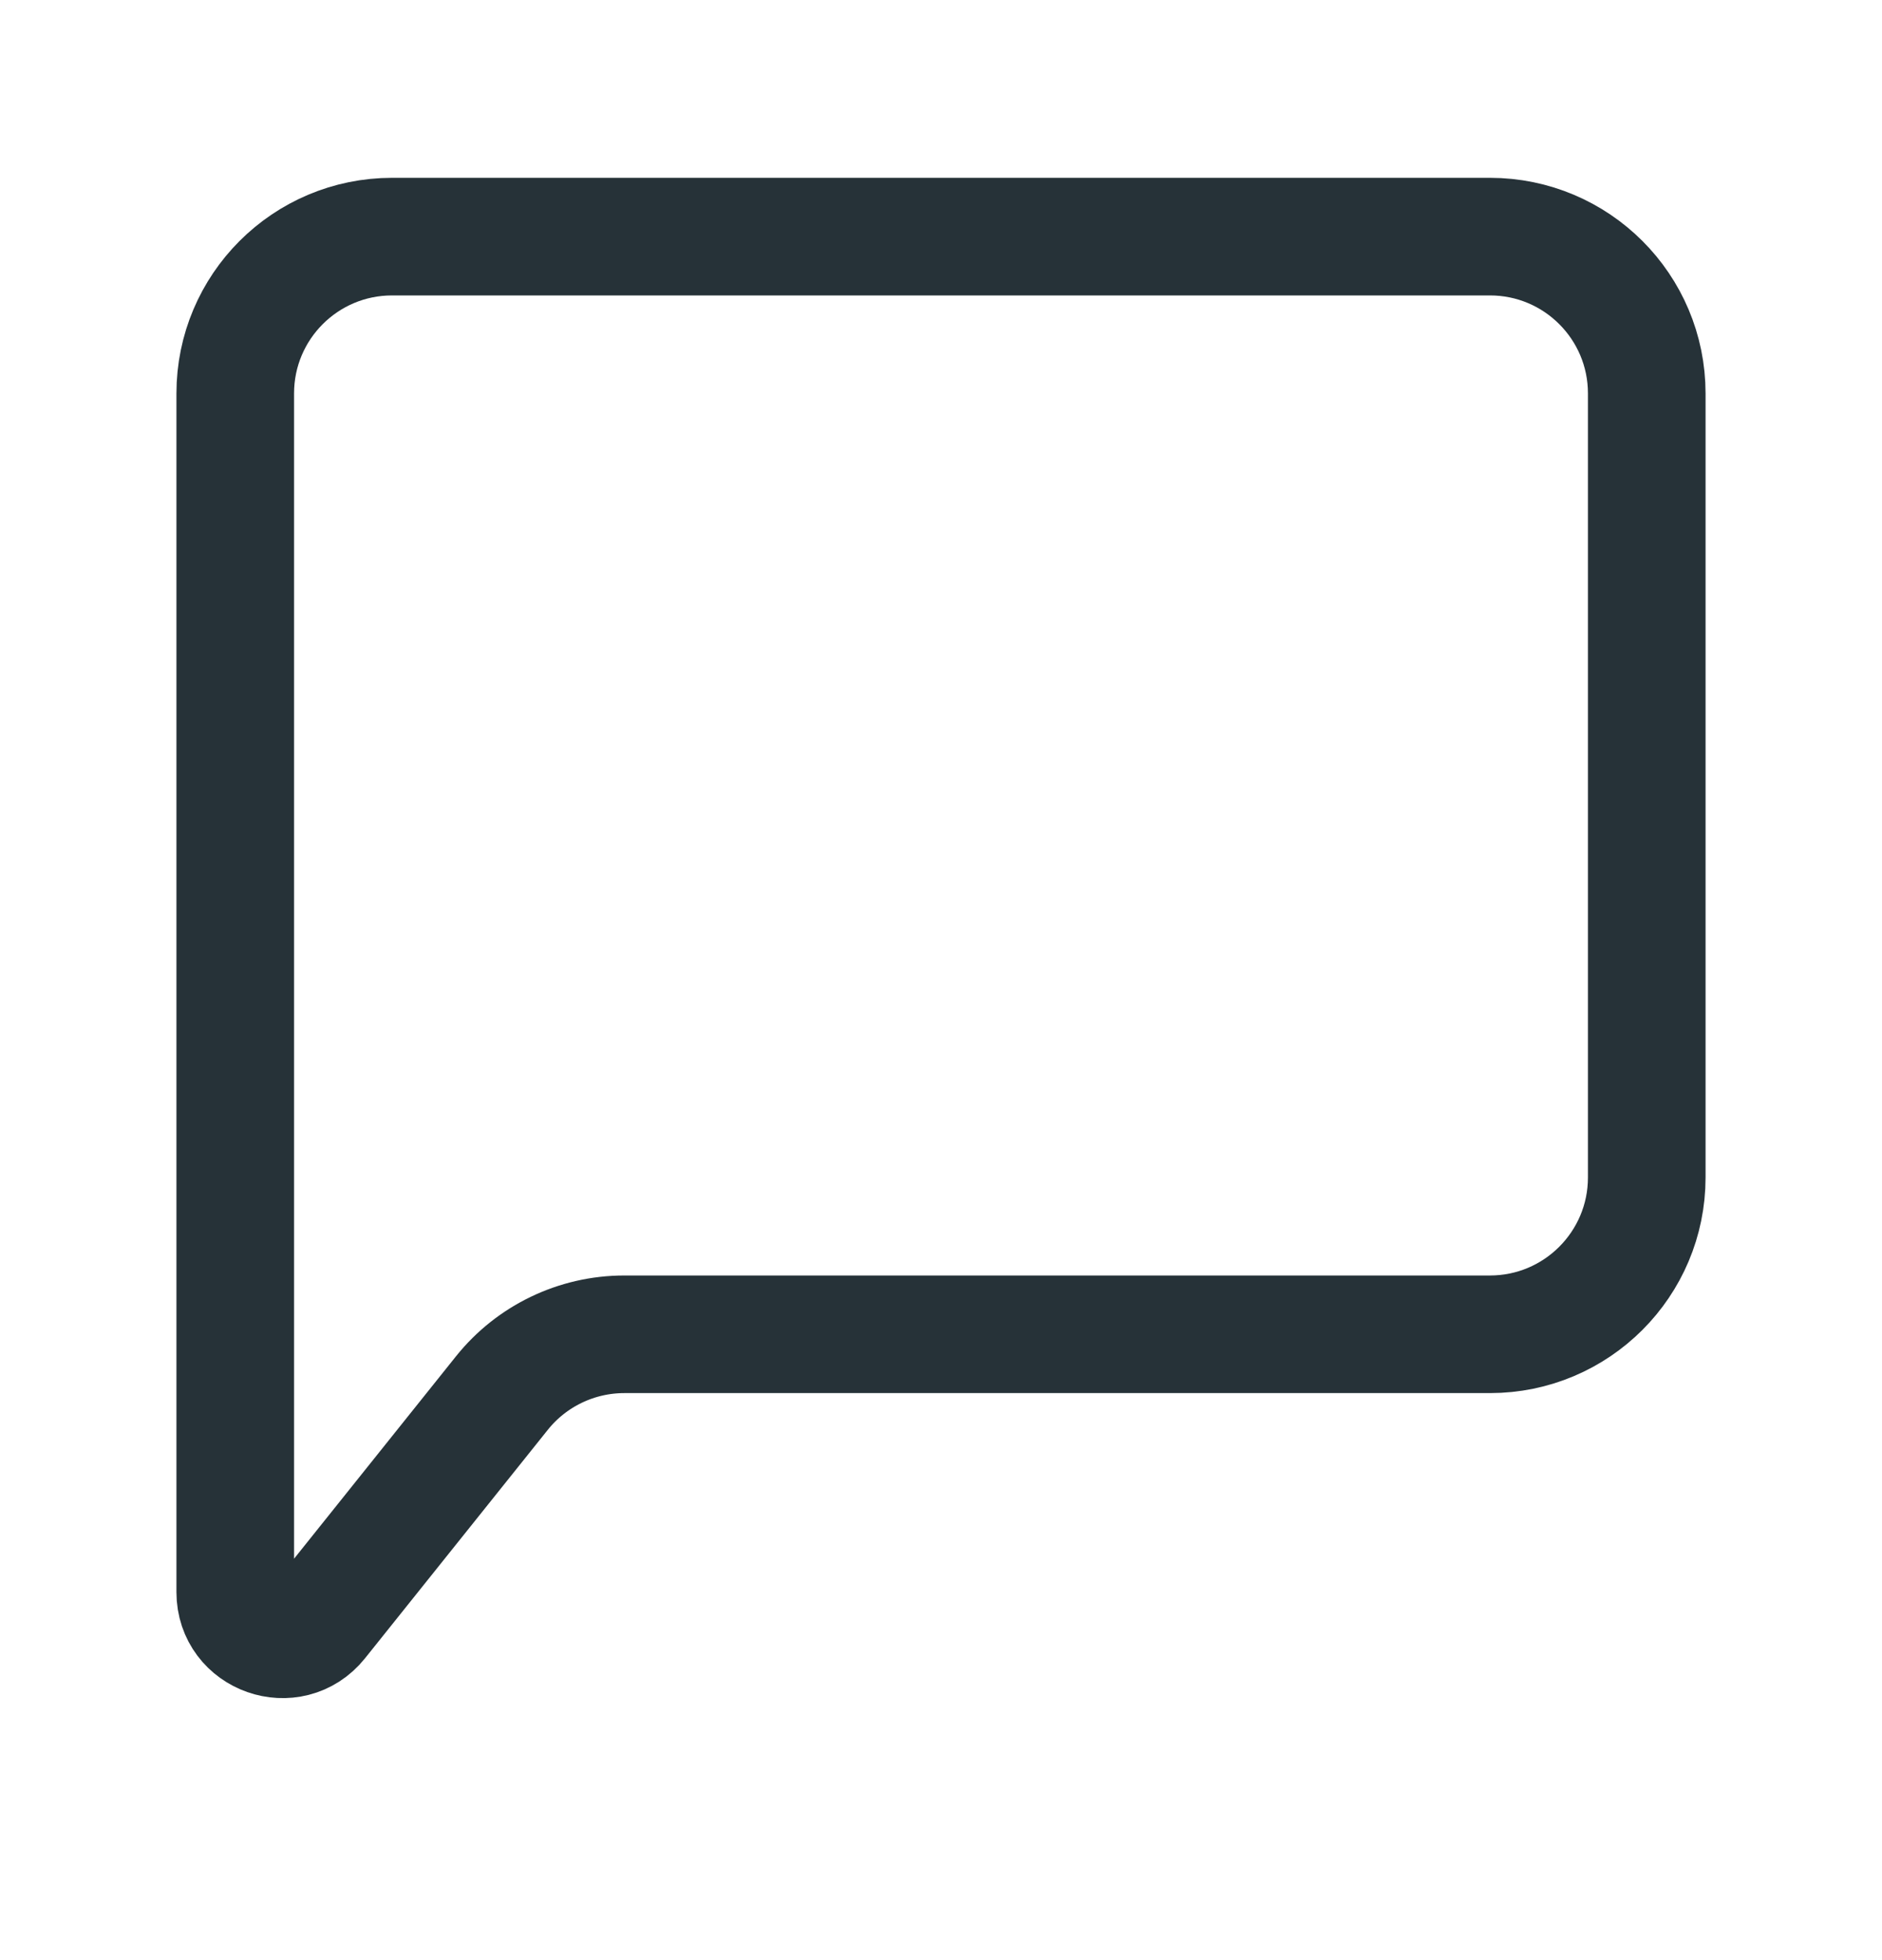 <svg width="24" height="25" viewBox="0 0 24 25" fill="none" xmlns="http://www.w3.org/2000/svg">
<g clip-path="url(#clip0_305_8377)">
<path d="M3 20.307V5.018C3 3.913 3.895 3.018 5 3.018H19C20.105 3.018 21 3.913 21 5.018V15.018C21 16.122 20.105 17.018 19 17.018H7.961C7.354 17.018 6.779 17.294 6.4 17.768L4.069 20.682C3.714 21.125 3 20.874 3 20.307Z" stroke="#263238" stroke-width="1.5"/>
</g>
<defs>
<clipPath id="clip0_305_8377">
<rect width="24" height="24" fill="white" transform="translate(0 0.018)"/>
</clipPath>
</defs>
</svg>
